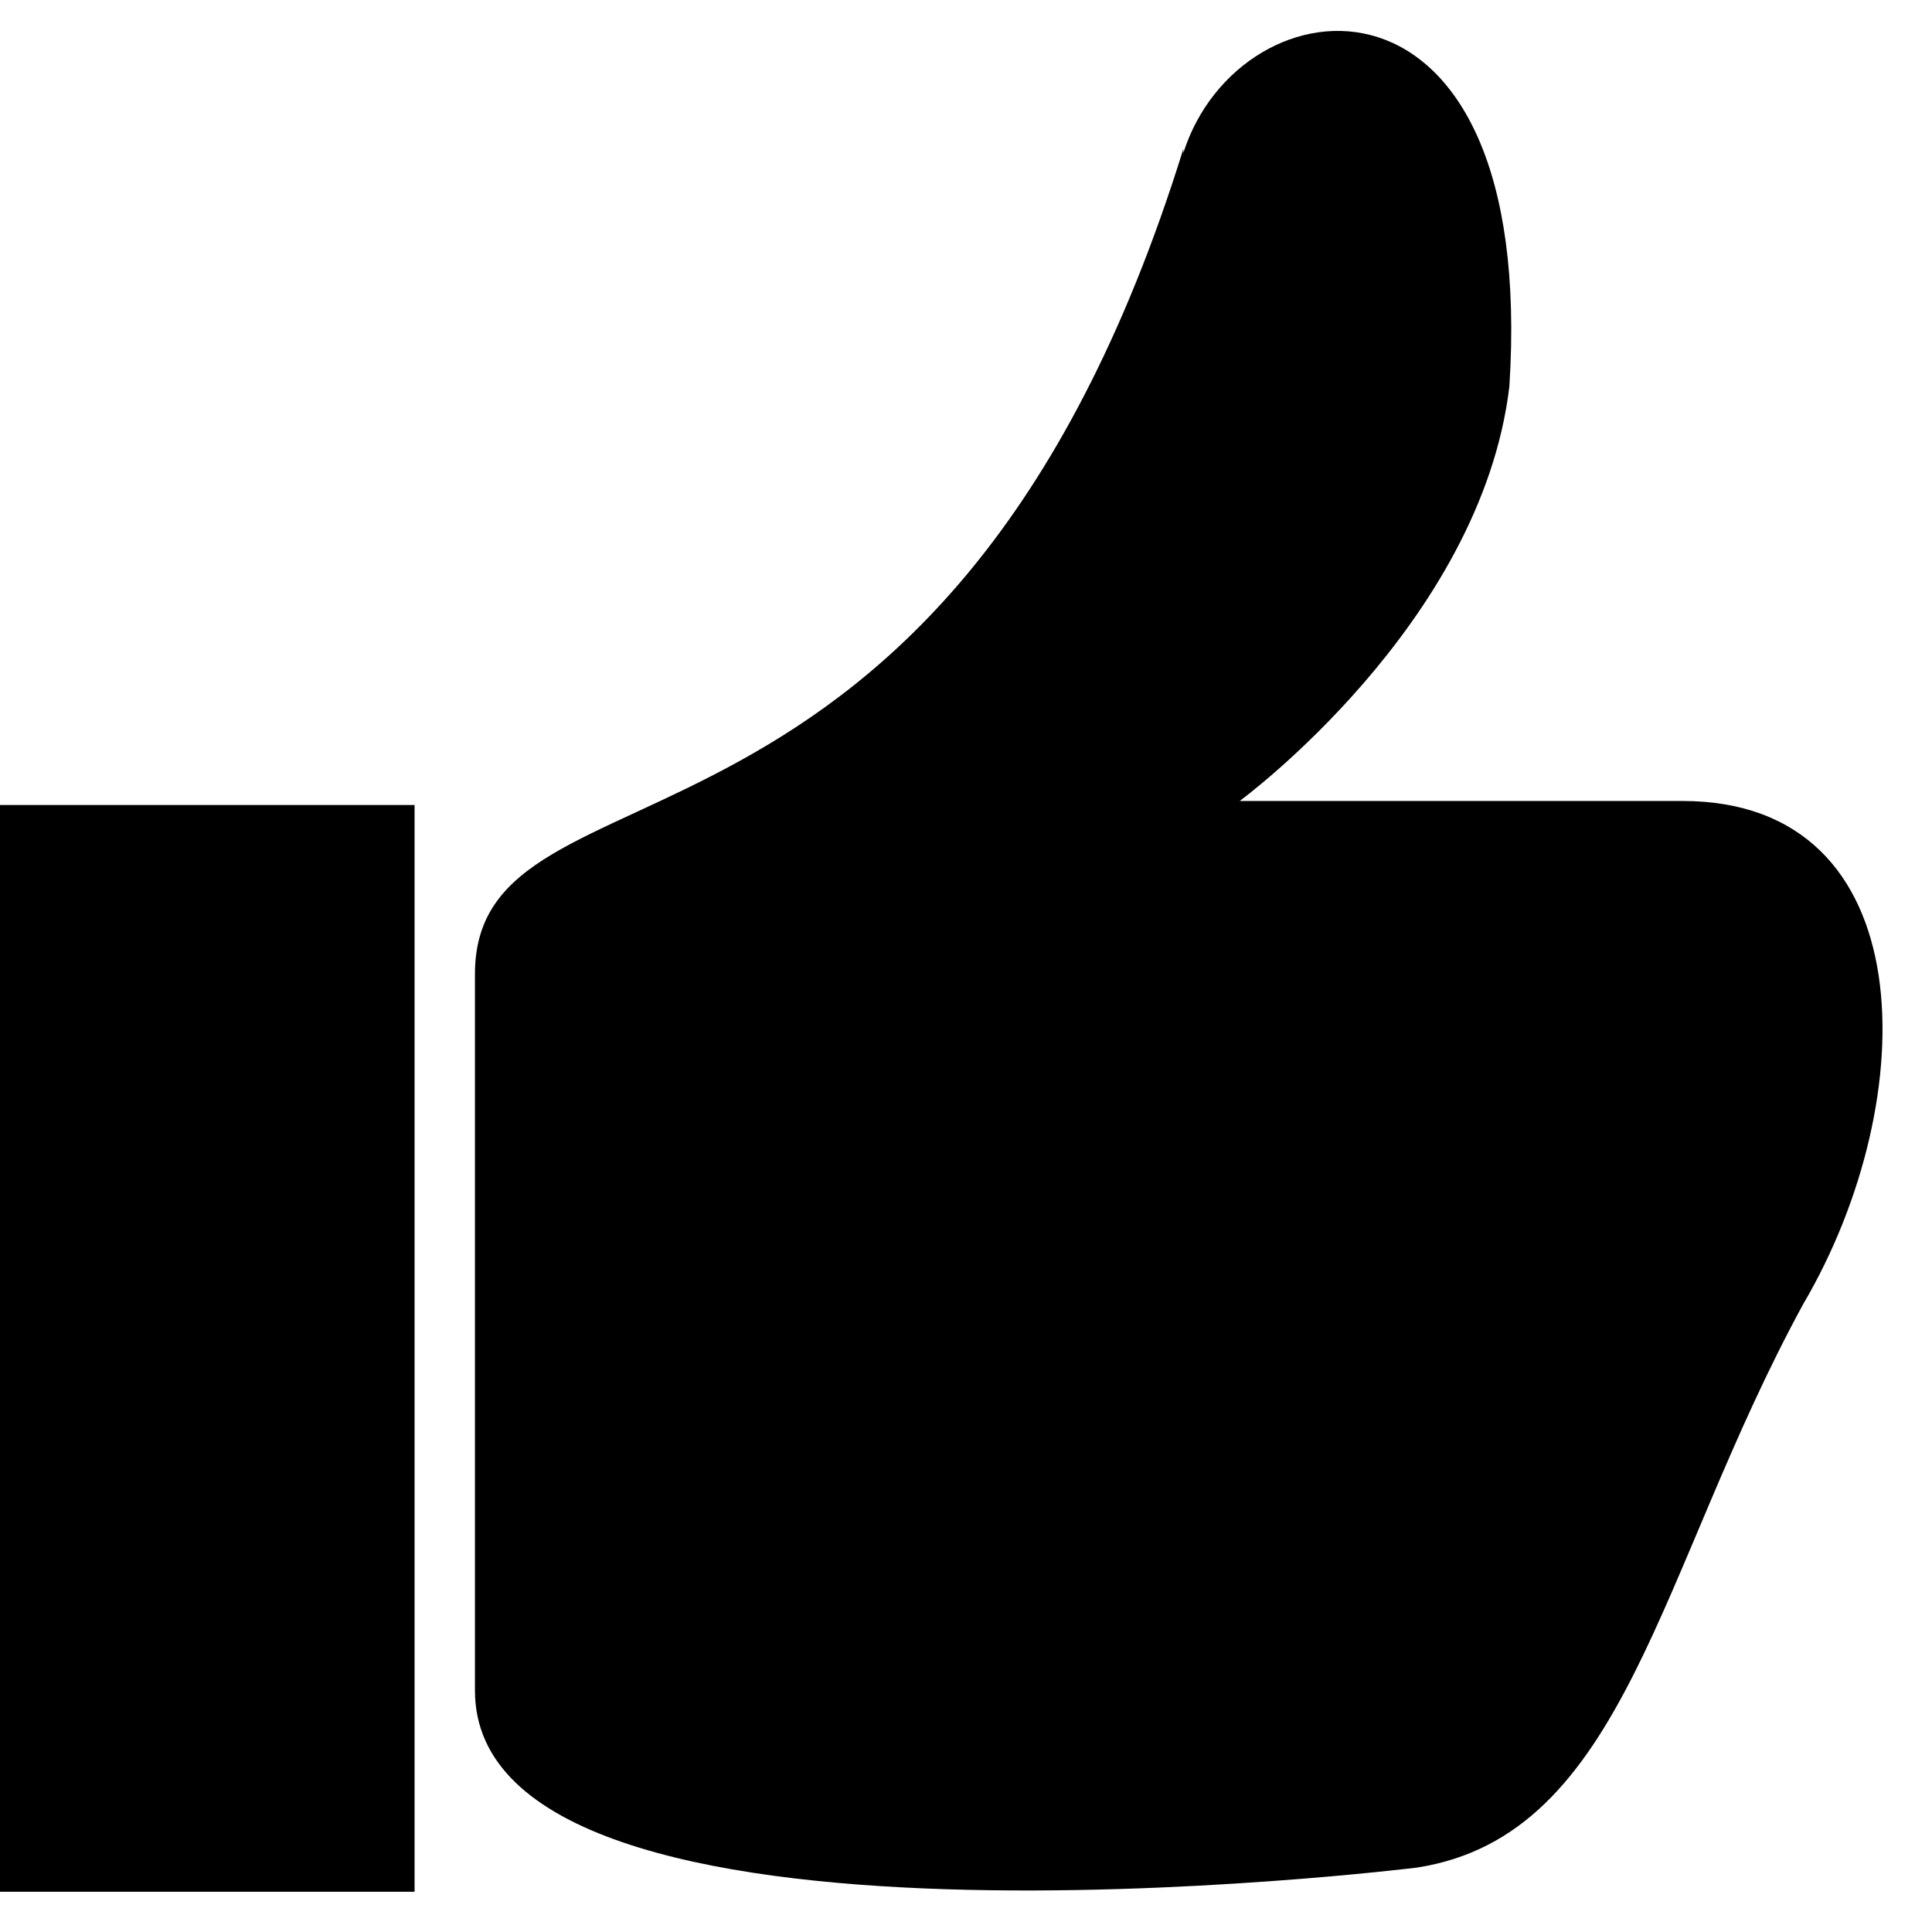 <svg width="48" height="48" viewBox="0 0 48 48" xmlns="http://www.w3.org/2000/svg"><title>like2-fill</title><g fill="currentColor" fill-rule="evenodd"><path d="M0 20h10.3v27H0z"/><path d="M29.4 3.7c-5.9 19-17.6 14.7-17.6 20.5V42c0 7.3 23.4 4.4 23.4 4.4 5.2-.8 6-7.4 9.6-14 3-5.1 3-12.5-3-12.5h-11s6-4.4 6.7-10.3c.7-11-6.7-10.2-8.1-5.8z"/></g></svg>